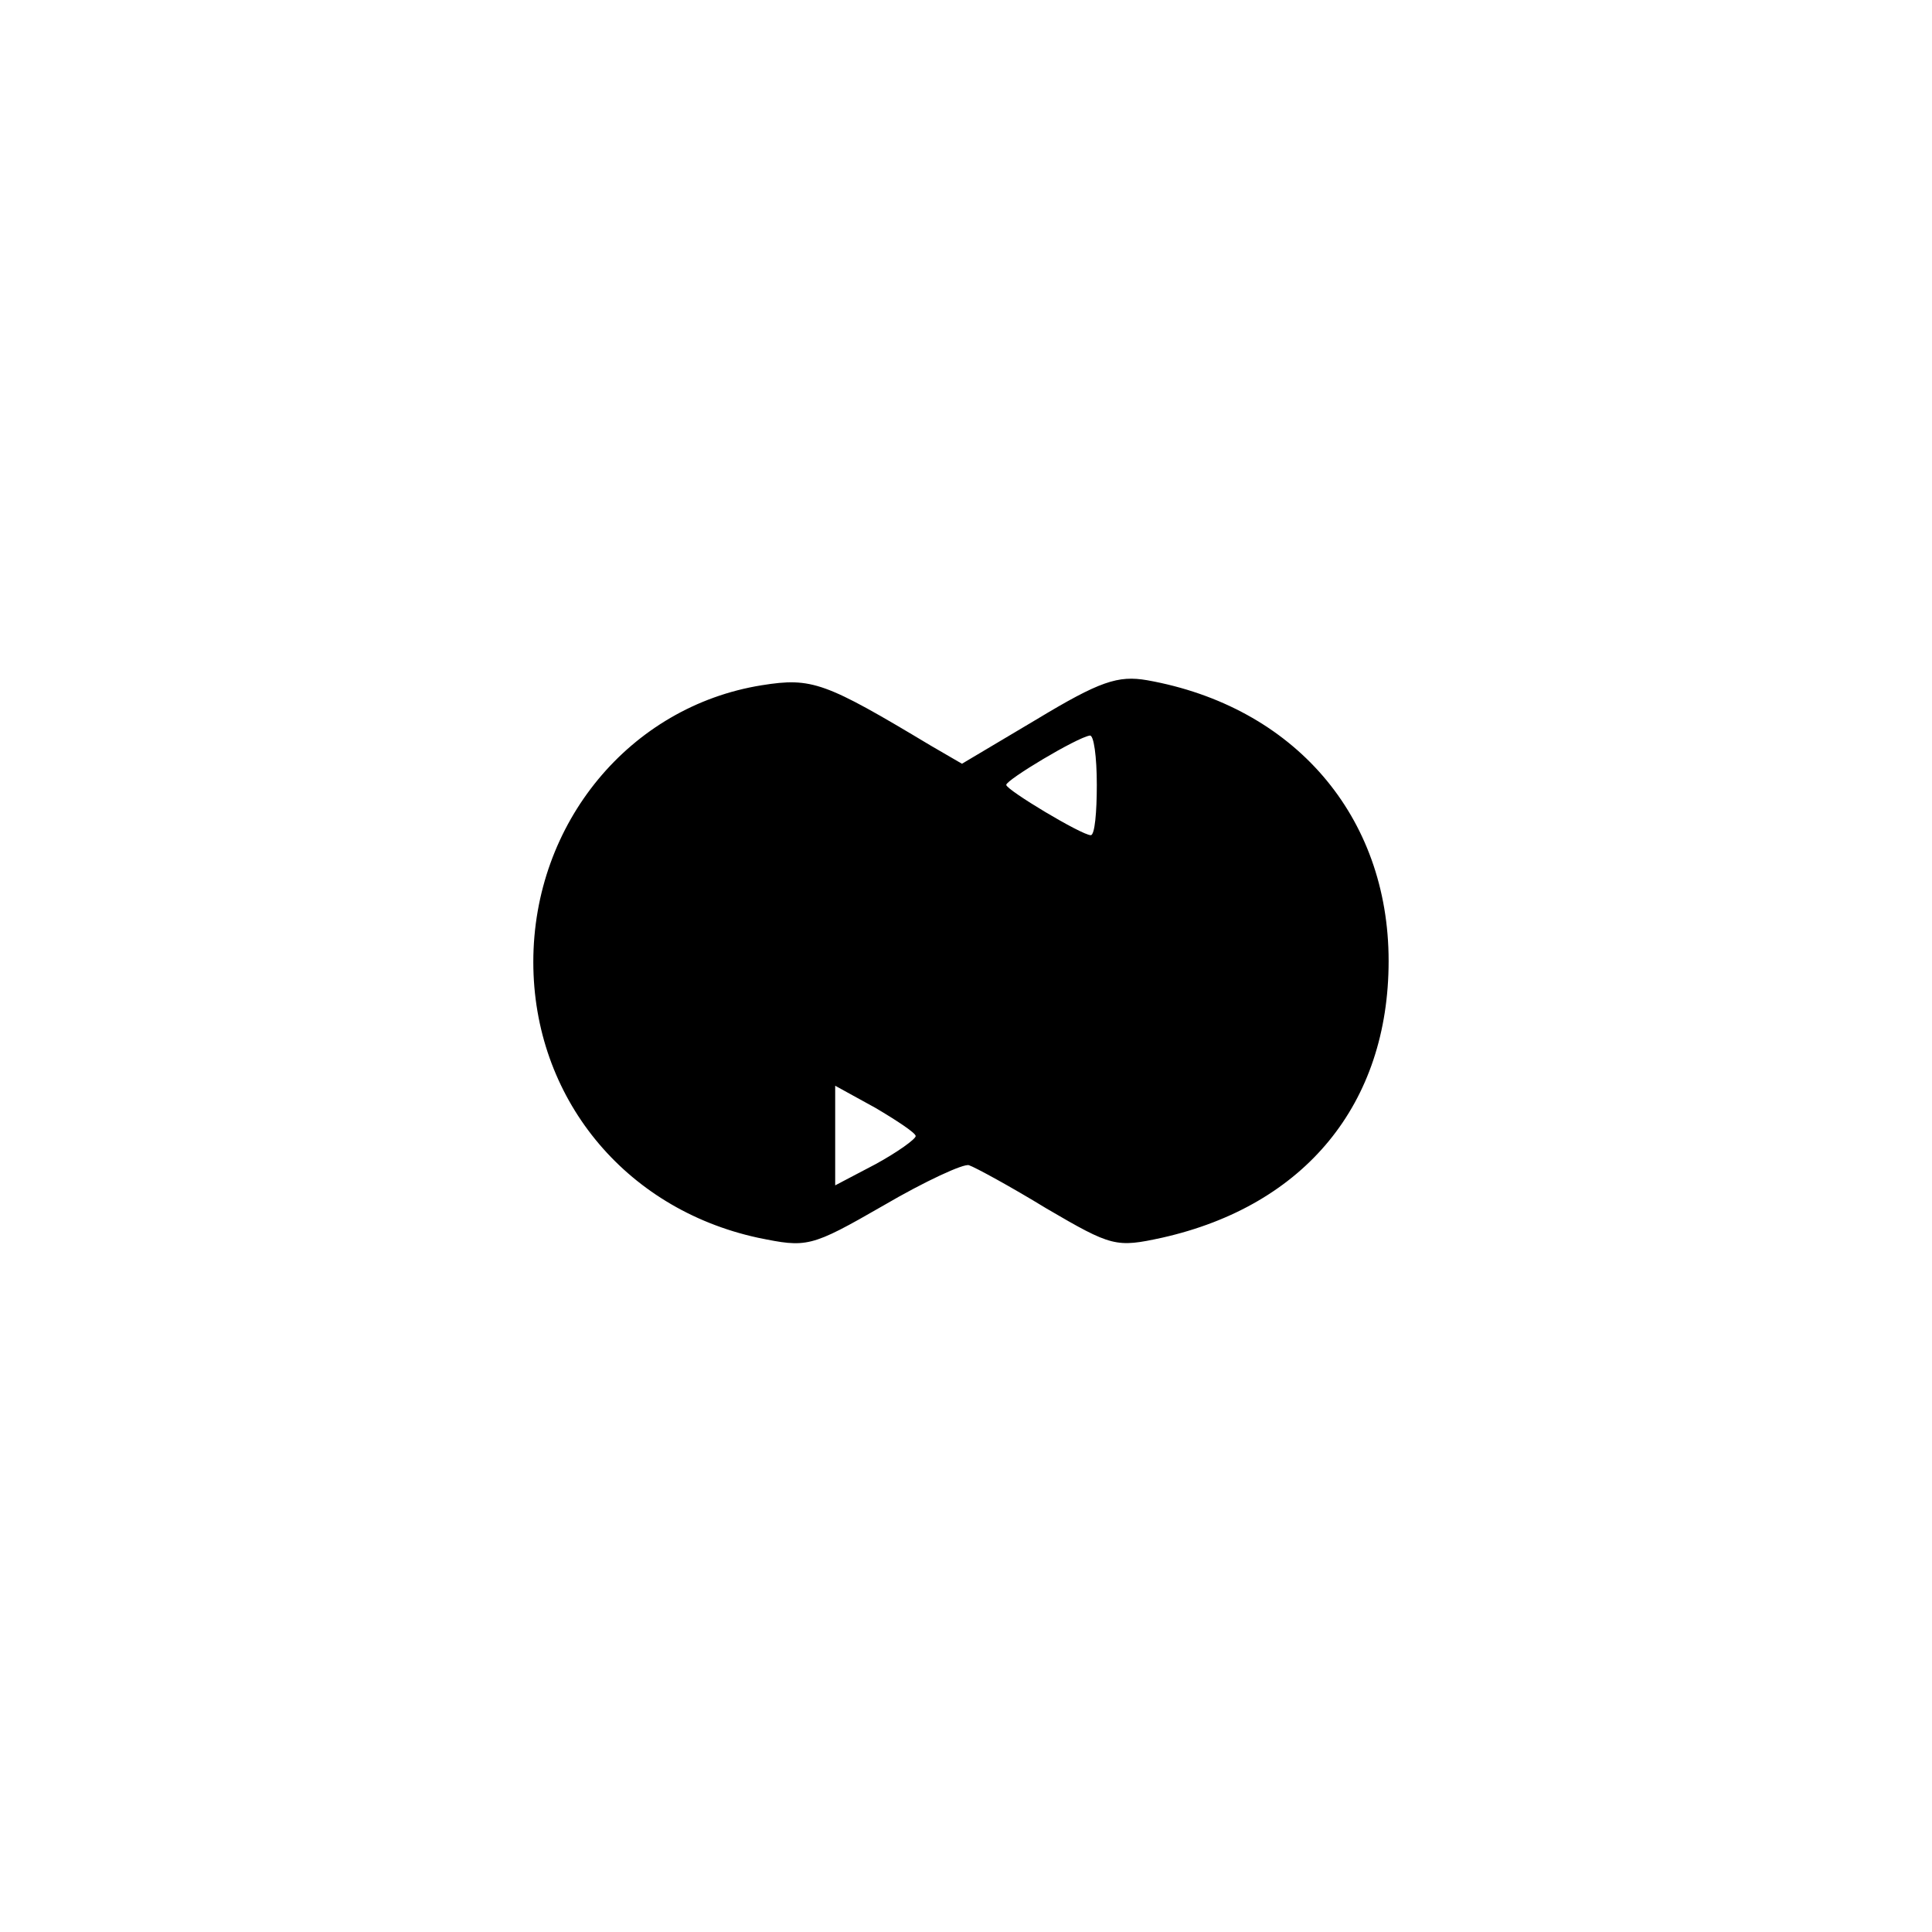 <?xml version="1.0" standalone="no"?>
<!DOCTYPE svg PUBLIC "-//W3C//DTD SVG 20010904//EN"
 "http://www.w3.org/TR/2001/REC-SVG-20010904/DTD/svg10.dtd">
<svg version="1.0" xmlns="http://www.w3.org/2000/svg"
 width="192pt" height="192pt" viewBox="0 0 192 192"
 preserveAspectRatio="xMidYMid meet">
<g transform="translate(0,192) scale(0.1,-0.1)"
fill="#000000" stroke="none">
811 c445 -92 729 -532 635 -987 -62 -301 -295 -546 -601 -630 -91 -26 -329
-26 -420 0 -291 80 -516 305 -596 596 -26 91 -26 329 0 420 120 433 542 692
982 601z"/>
<path d="M757 1239 c-131 -21 -227 -137 -227 -275 0 -134 90 -245 223 -274 49
-10 52 -10 125 32 41 24 80 42 85 40 6 -2 41 -21 77 -43 65 -38 69 -39 115
-29 142 32 225 133 225 275 0 144 -94 253 -240 279 -29 5 -47 -1 -110 -39
l-74 -44 -31 18 c-105 63 -118 68 -168 60z m333 -99 c0 -27 -2 -50 -6 -50 -9
0 -84 45 -84 50 0 5 70 47 83 49 4 1 7 -21 7 -49z m-180 -349 c0 -3 -18 -16
-40 -28 l-40 -21 0 49 0 50 40 -22 c22 -13 40 -25 40 -28z"/>
</g>
</svg>
